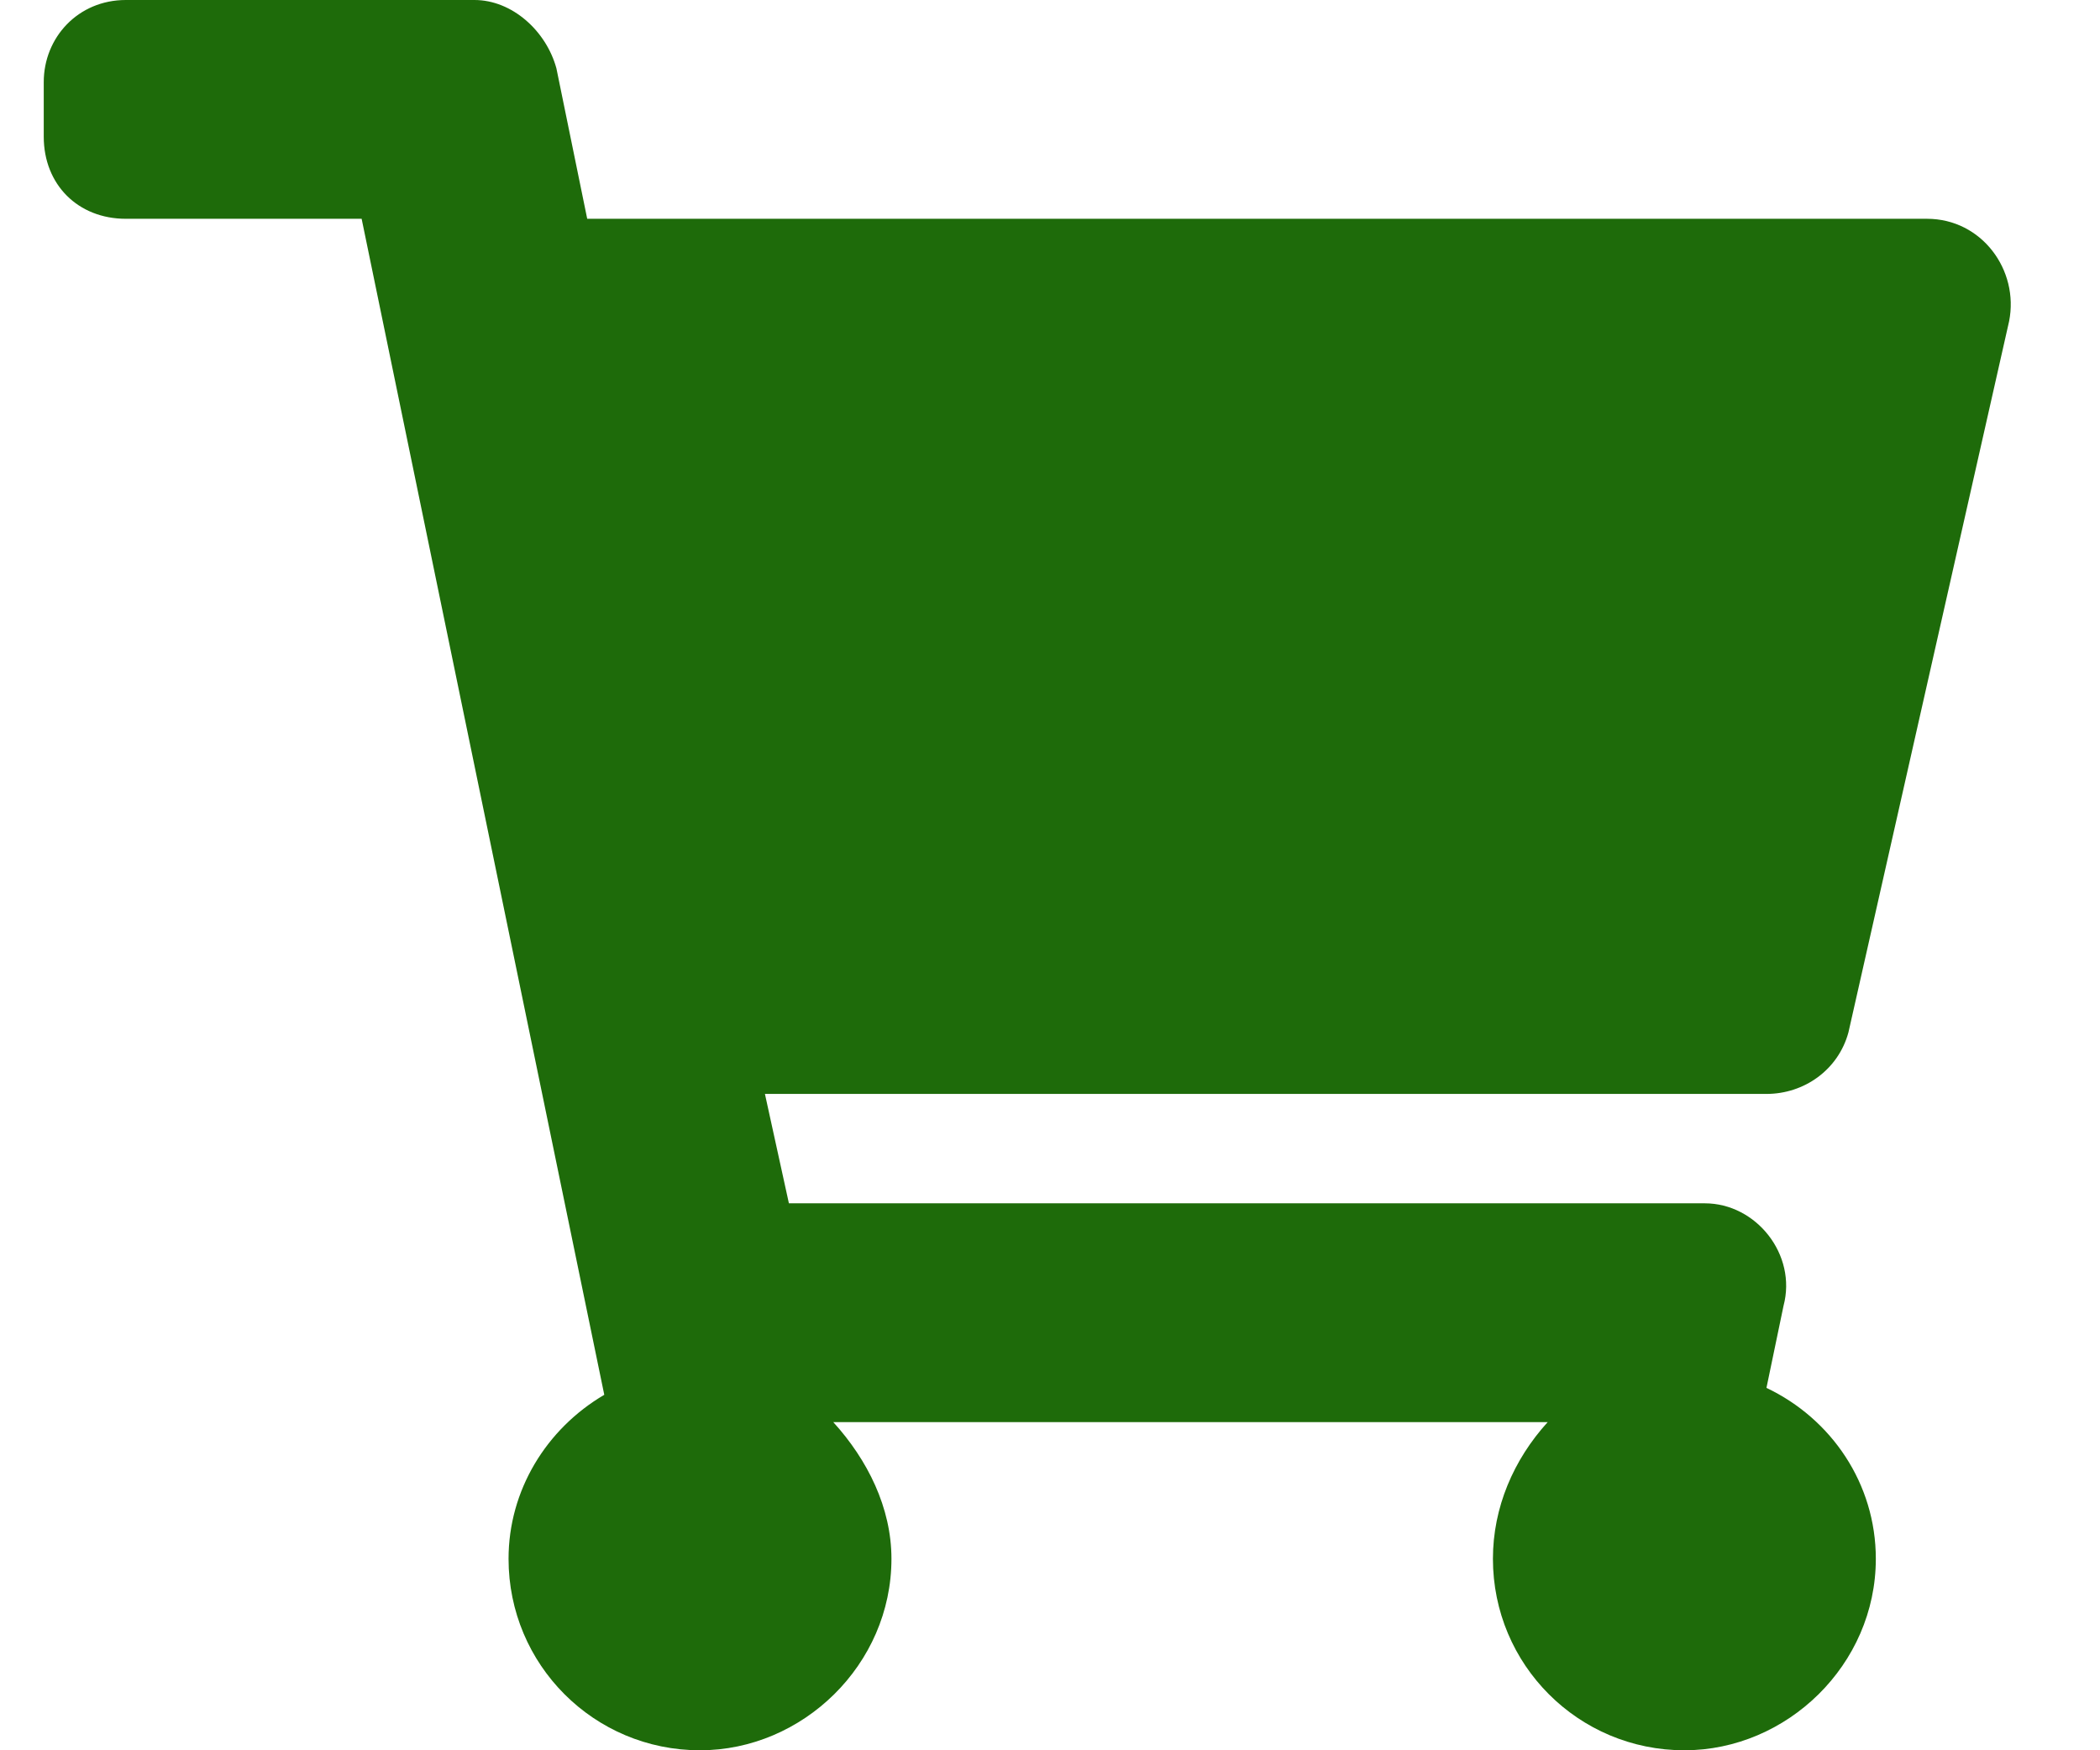 <svg width="24" height="20" viewBox="0 0 24 20" fill="none" xmlns="http://www.w3.org/2000/svg">
<path d="M21.125 11.797C21.008 12.227 20.617 12.5 20.188 12.5H8.742L9.016 13.75H19.484C20.07 13.75 20.539 14.336 20.383 14.922L20.188 15.859C20.93 16.211 21.438 16.953 21.438 17.812C21.438 19.023 20.422 20 19.25 20C18.039 20 17.062 19.023 17.062 17.812C17.062 17.227 17.297 16.68 17.688 16.25H9.523C9.914 16.68 10.188 17.227 10.188 17.812C10.188 19.023 9.172 20 8 20C6.789 20 5.812 19.023 5.812 17.812C5.812 17.031 6.242 16.328 6.906 15.938L4.133 2.5H1.438C0.891 2.5 0.5 2.109 0.5 1.562V0.938C0.5 0.43 0.891 0 1.438 0H5.422C5.852 0 6.242 0.352 6.359 0.781L6.711 2.5H22.023C22.648 2.5 23.078 3.086 22.961 3.672L21.125 11.797Z" fill="#1E6B0A"/>
</svg>
